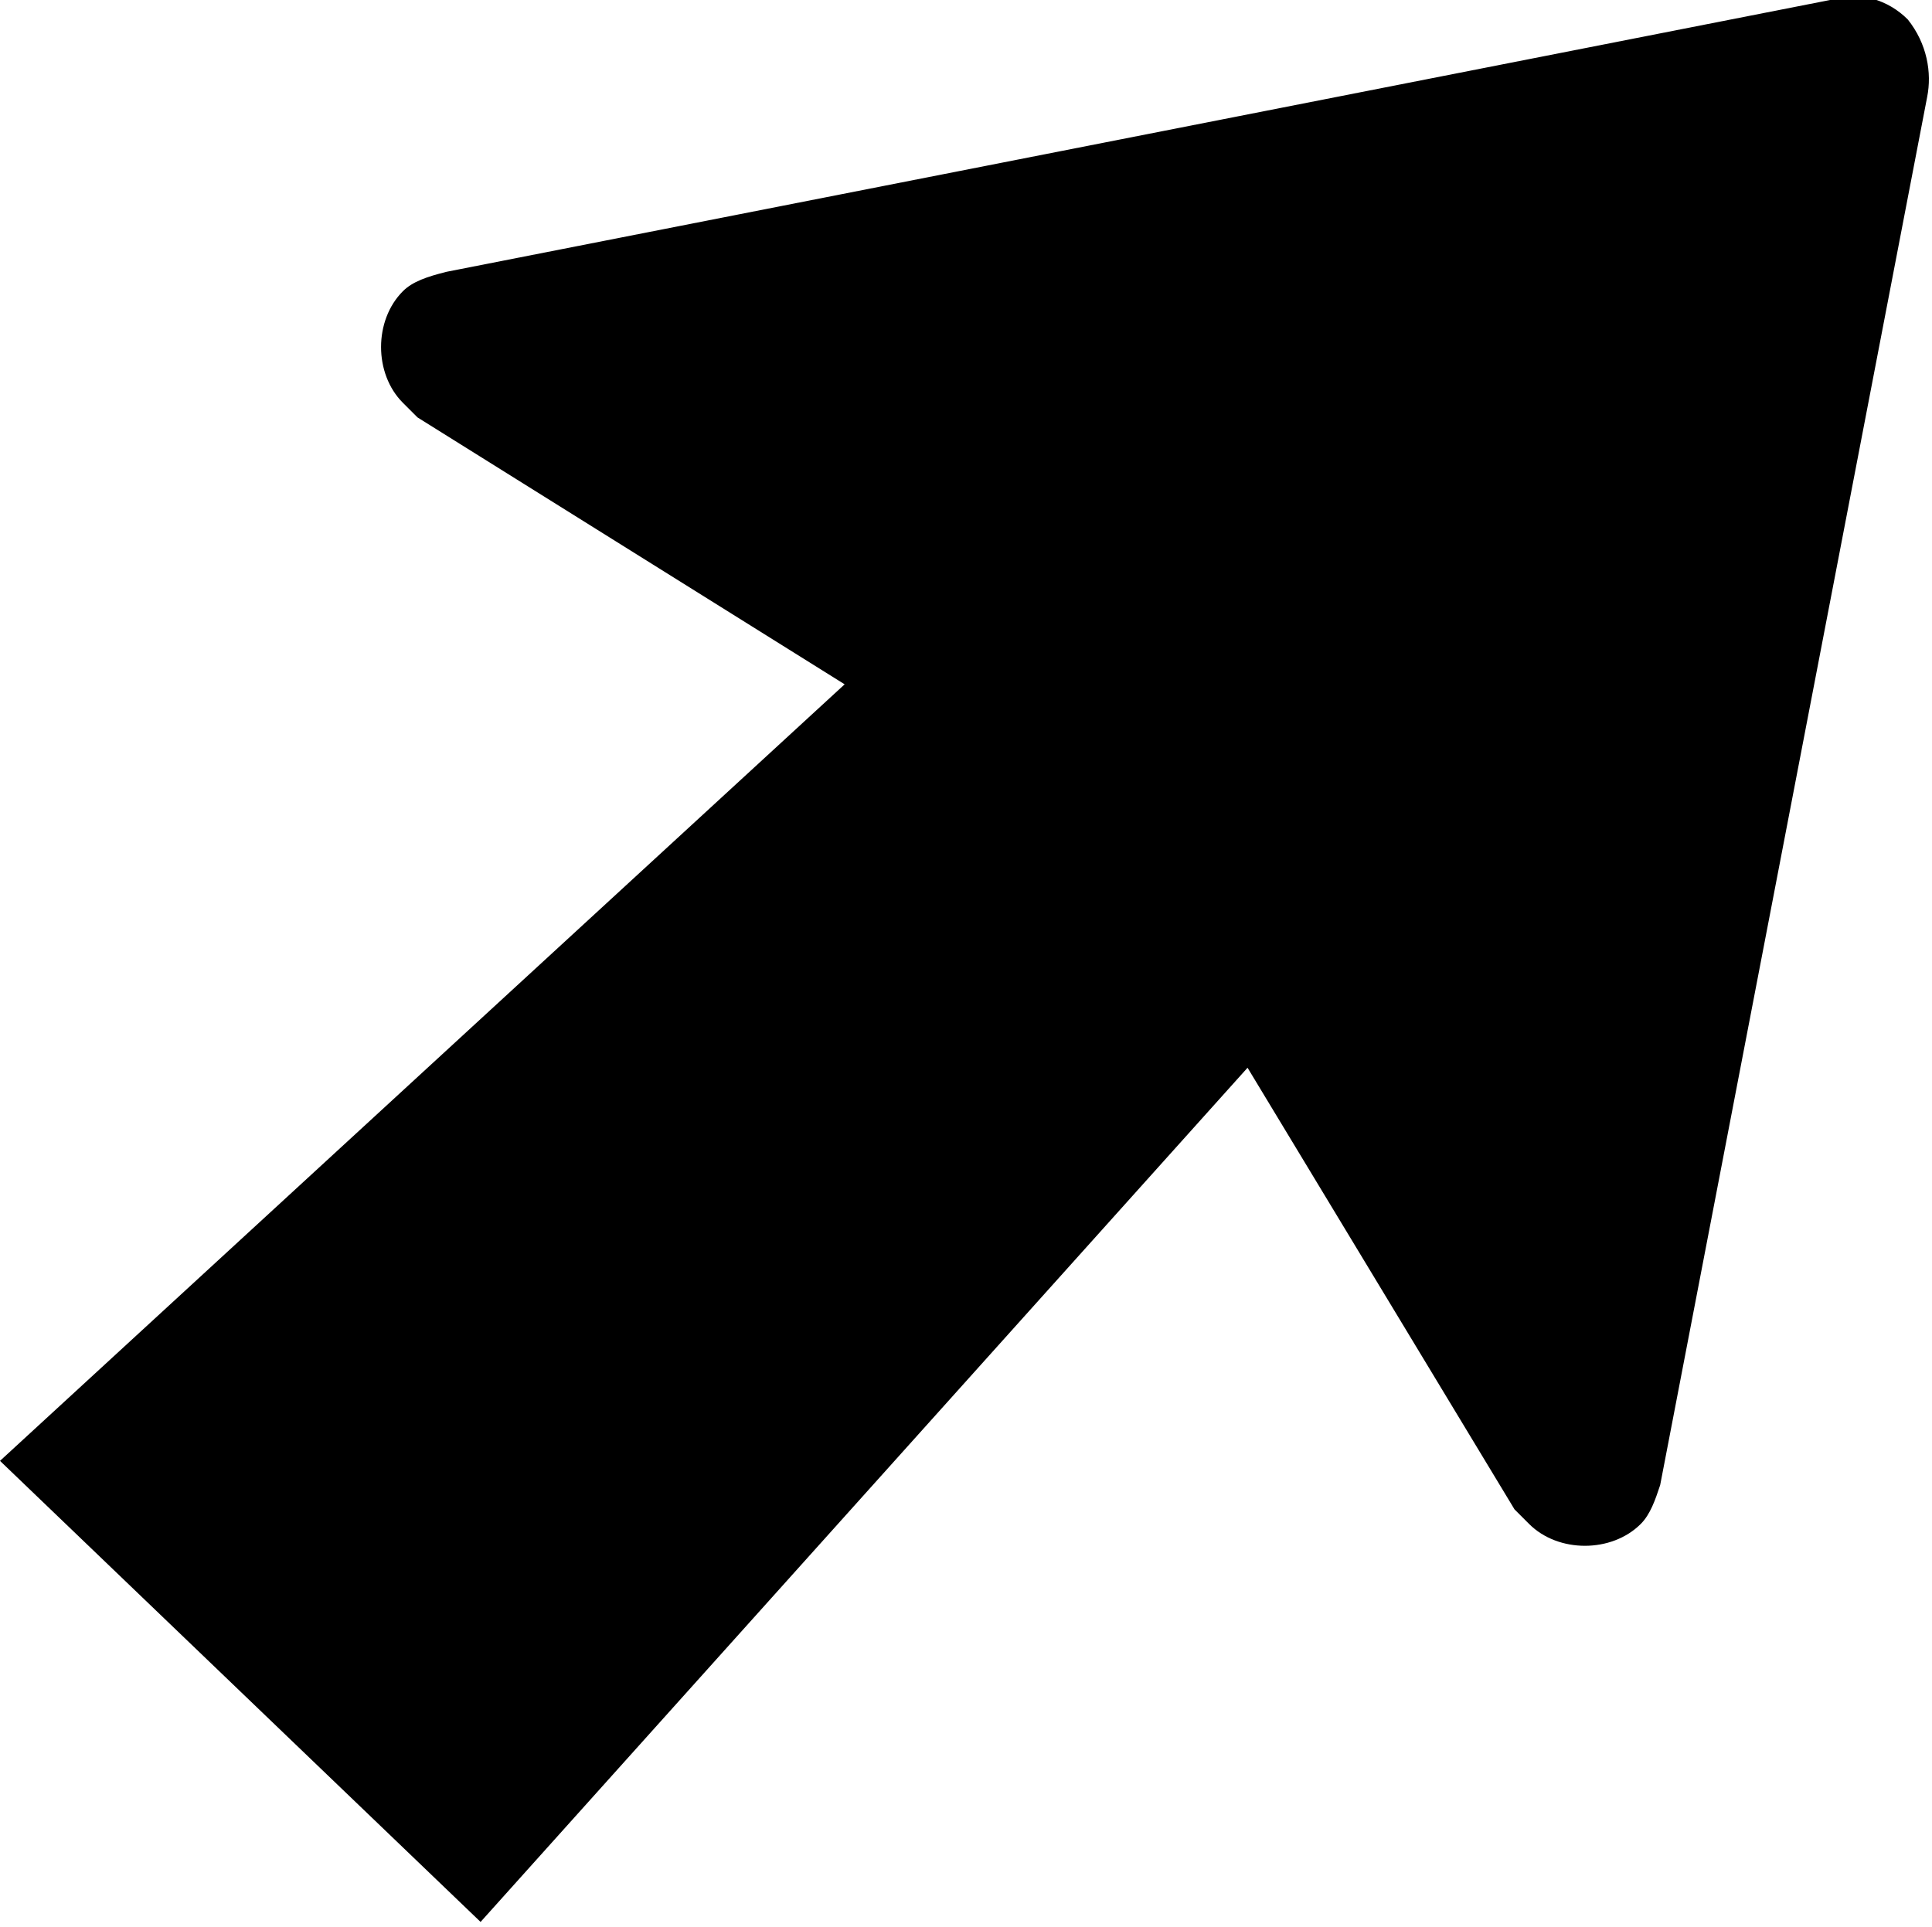 <?xml version="1.0" encoding="utf-8"?>
<!-- Generator: Adobe Illustrator 18.0.0, SVG Export Plug-In . SVG Version: 6.00 Build 0)  -->
<svg version="1.1" id="Layer_1" xmlns="http://www.w3.org/2000/svg" xmlns:xlink="http://www.w3.org/1999/xlink" x="0px" y="0px"
	 viewBox="0 0 39.8 39.7" enable-background="new 0 0 39.8 39.7" xml:space="preserve">
<title>Pointer arrow icon</title>
<desc>Close arrow icon used that points to Naptour content.</desc>
<path id="XMLID_133_" d="M34.2,30.6L39.7,2c0.1-0.5,0-1.1-0.4-1.6c-0.4-0.4-1-0.6-1.6-0.4L9.2,5.6C8.8,5.7,8.5,5.8,8.3,6
	c-0.6,0.6-0.6,1.7,0,2.3c0.1,0.1,0.2,0.2,0.3,0.3l8.8,5.5L0,30.1l9.9,9.5L25.7,22l5.5,9.1c0.1,0.1,0.2,0.2,0.3,0.3
	c0.6,0.6,1.7,0.6,2.3,0C34,31.2,34.1,30.9,34.2,30.6z"/>
</svg>
